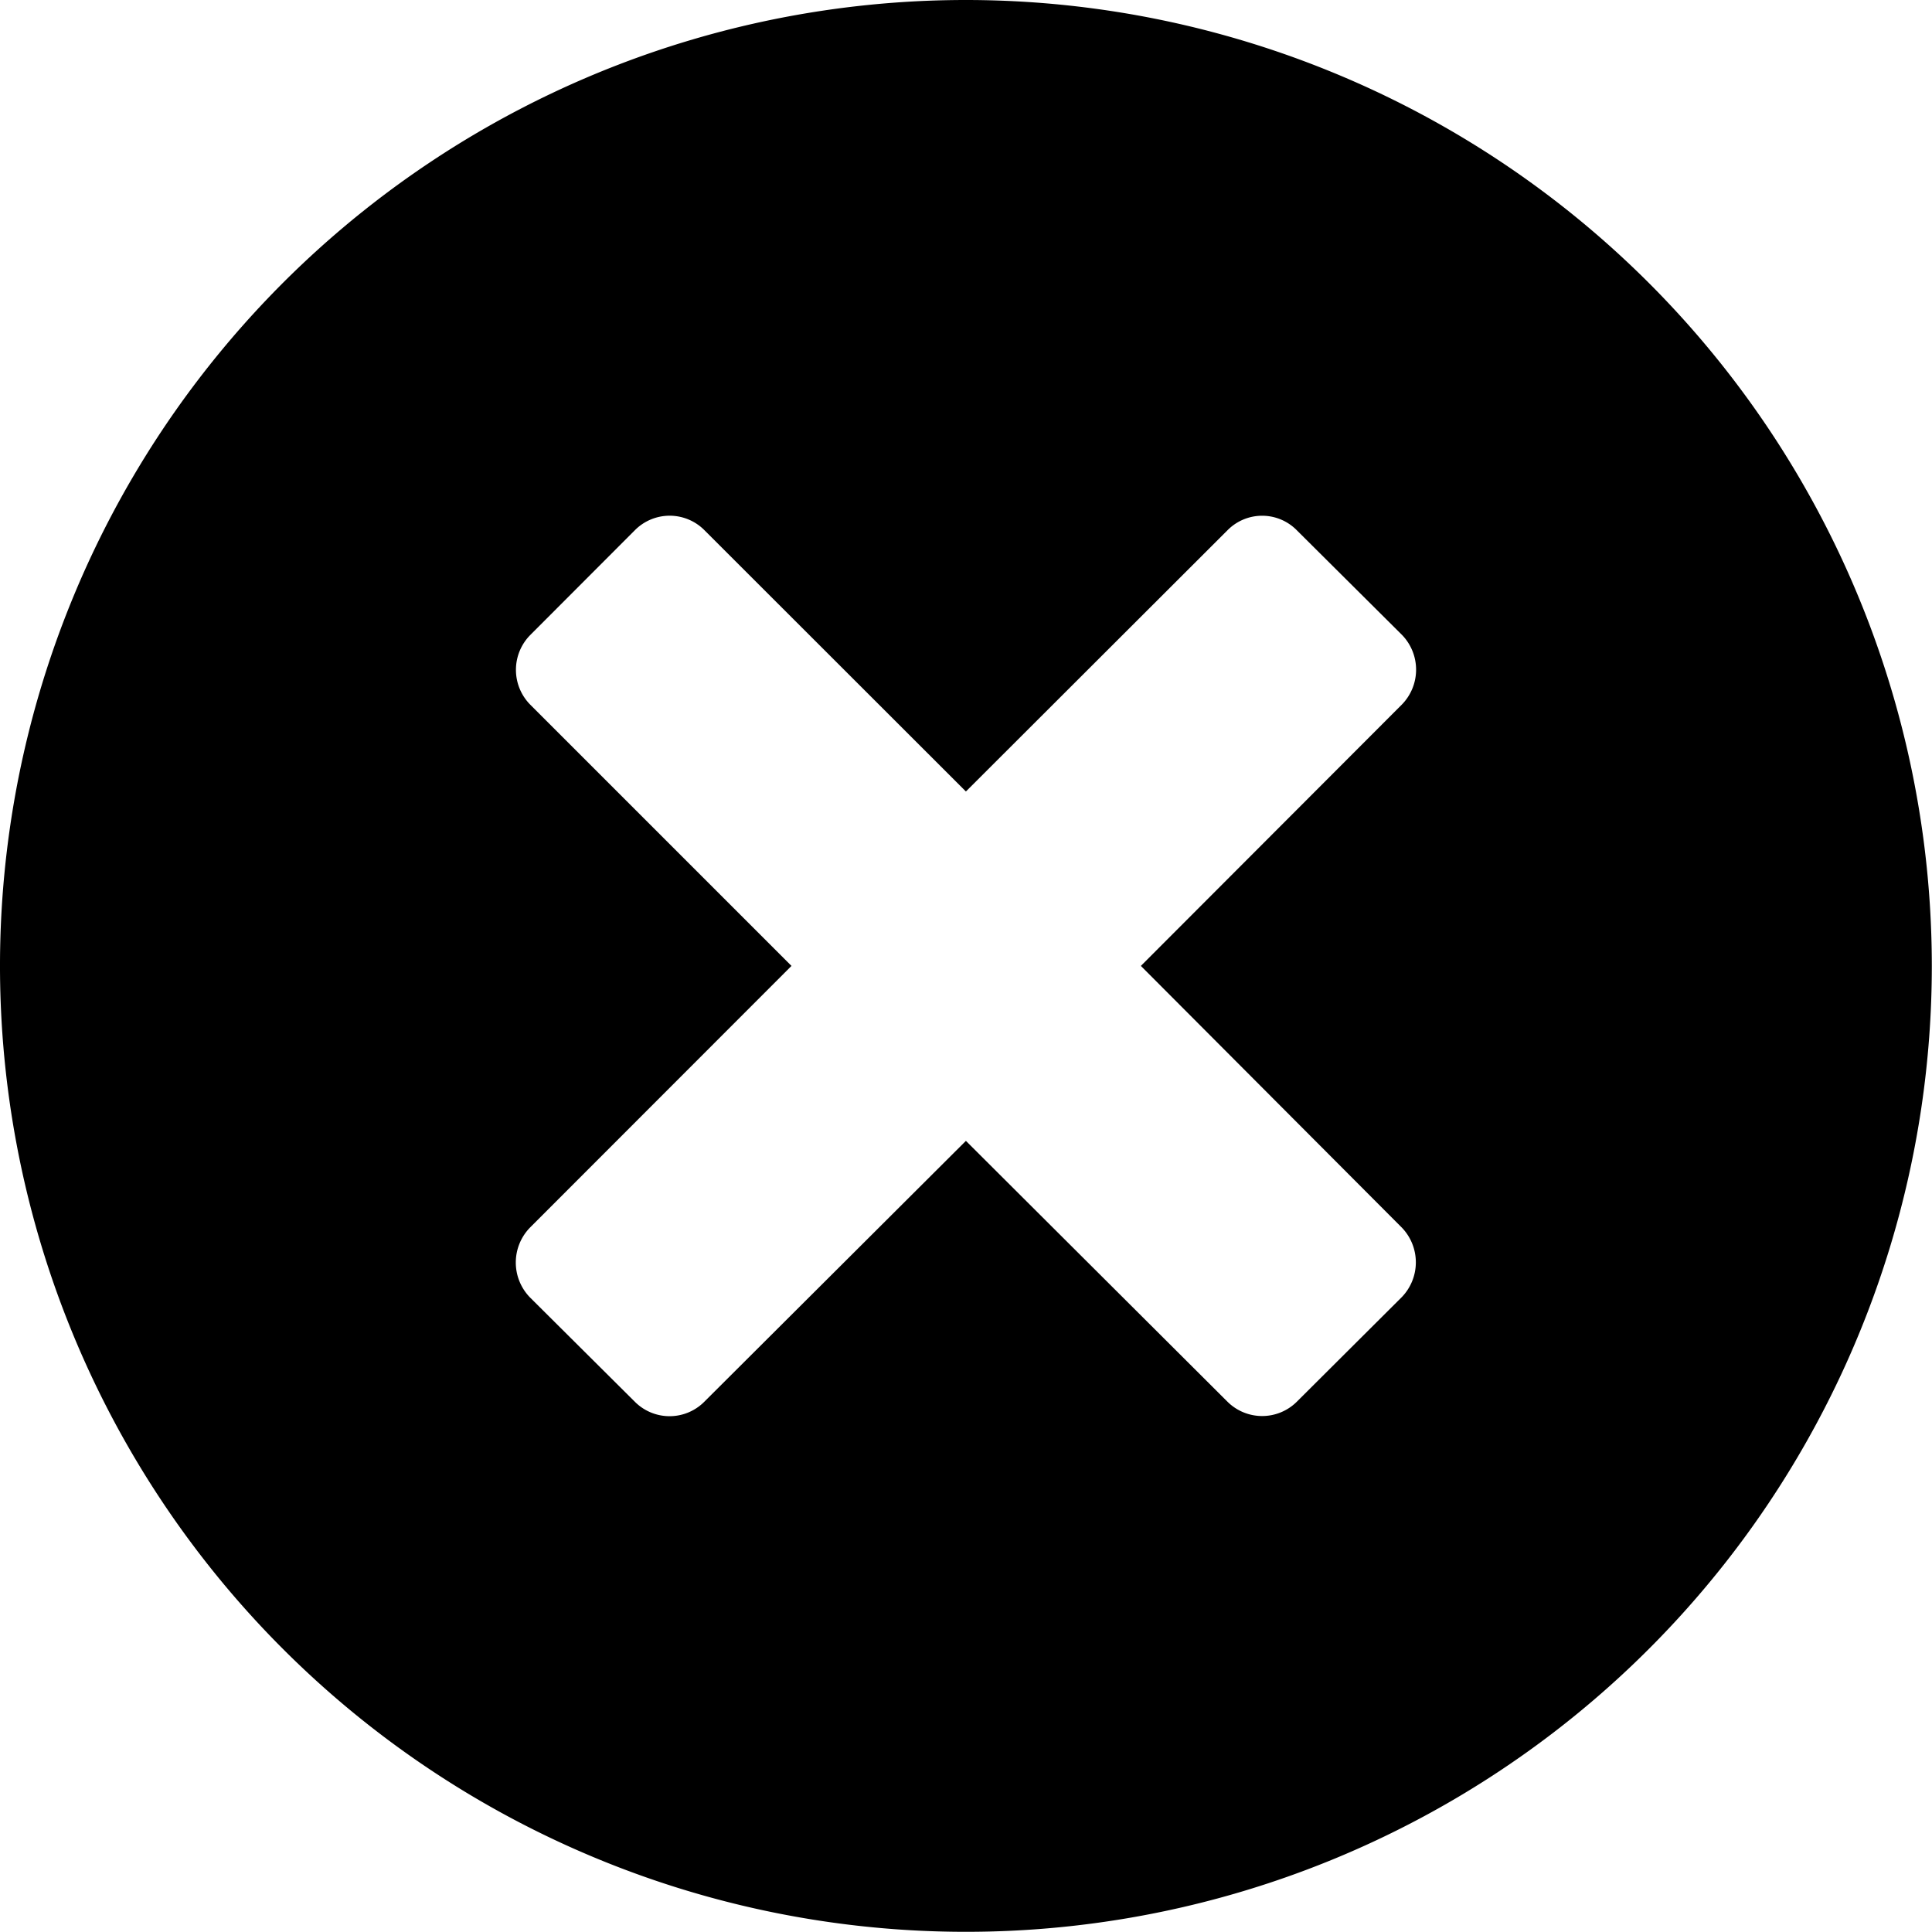 <svg xmlns="http://www.w3.org/2000/svg" width="10.689" height="10.689" viewBox="0 0 10.689 10.689"><defs><style></style></defs><path class="a" d="M5.532.188a5.344,5.344,0,1,0,5.344,5.344A5.345,5.345,0,0,0,5.532.188ZM7.943,7.365l-.58.578a.272.272,0,0,1-.384,0L5.532,6.5,4.085,7.943a.271.271,0,0,1-.385,0l-.58-.577a.277.277,0,0,1,0-.386L4.567,5.532,3.122,4.087a.274.274,0,0,1,0-.386L3.7,3.122a.271.271,0,0,1,.386,0L5.532,4.567,6.979,3.122a.269.269,0,0,1,.384,0l.58.577a.276.276,0,0,1,0,.388L6.5,5.532,7.943,6.979A.277.277,0,0,1,7.943,7.365Z" transform="translate(-0.188 -0.188)"/></svg>
